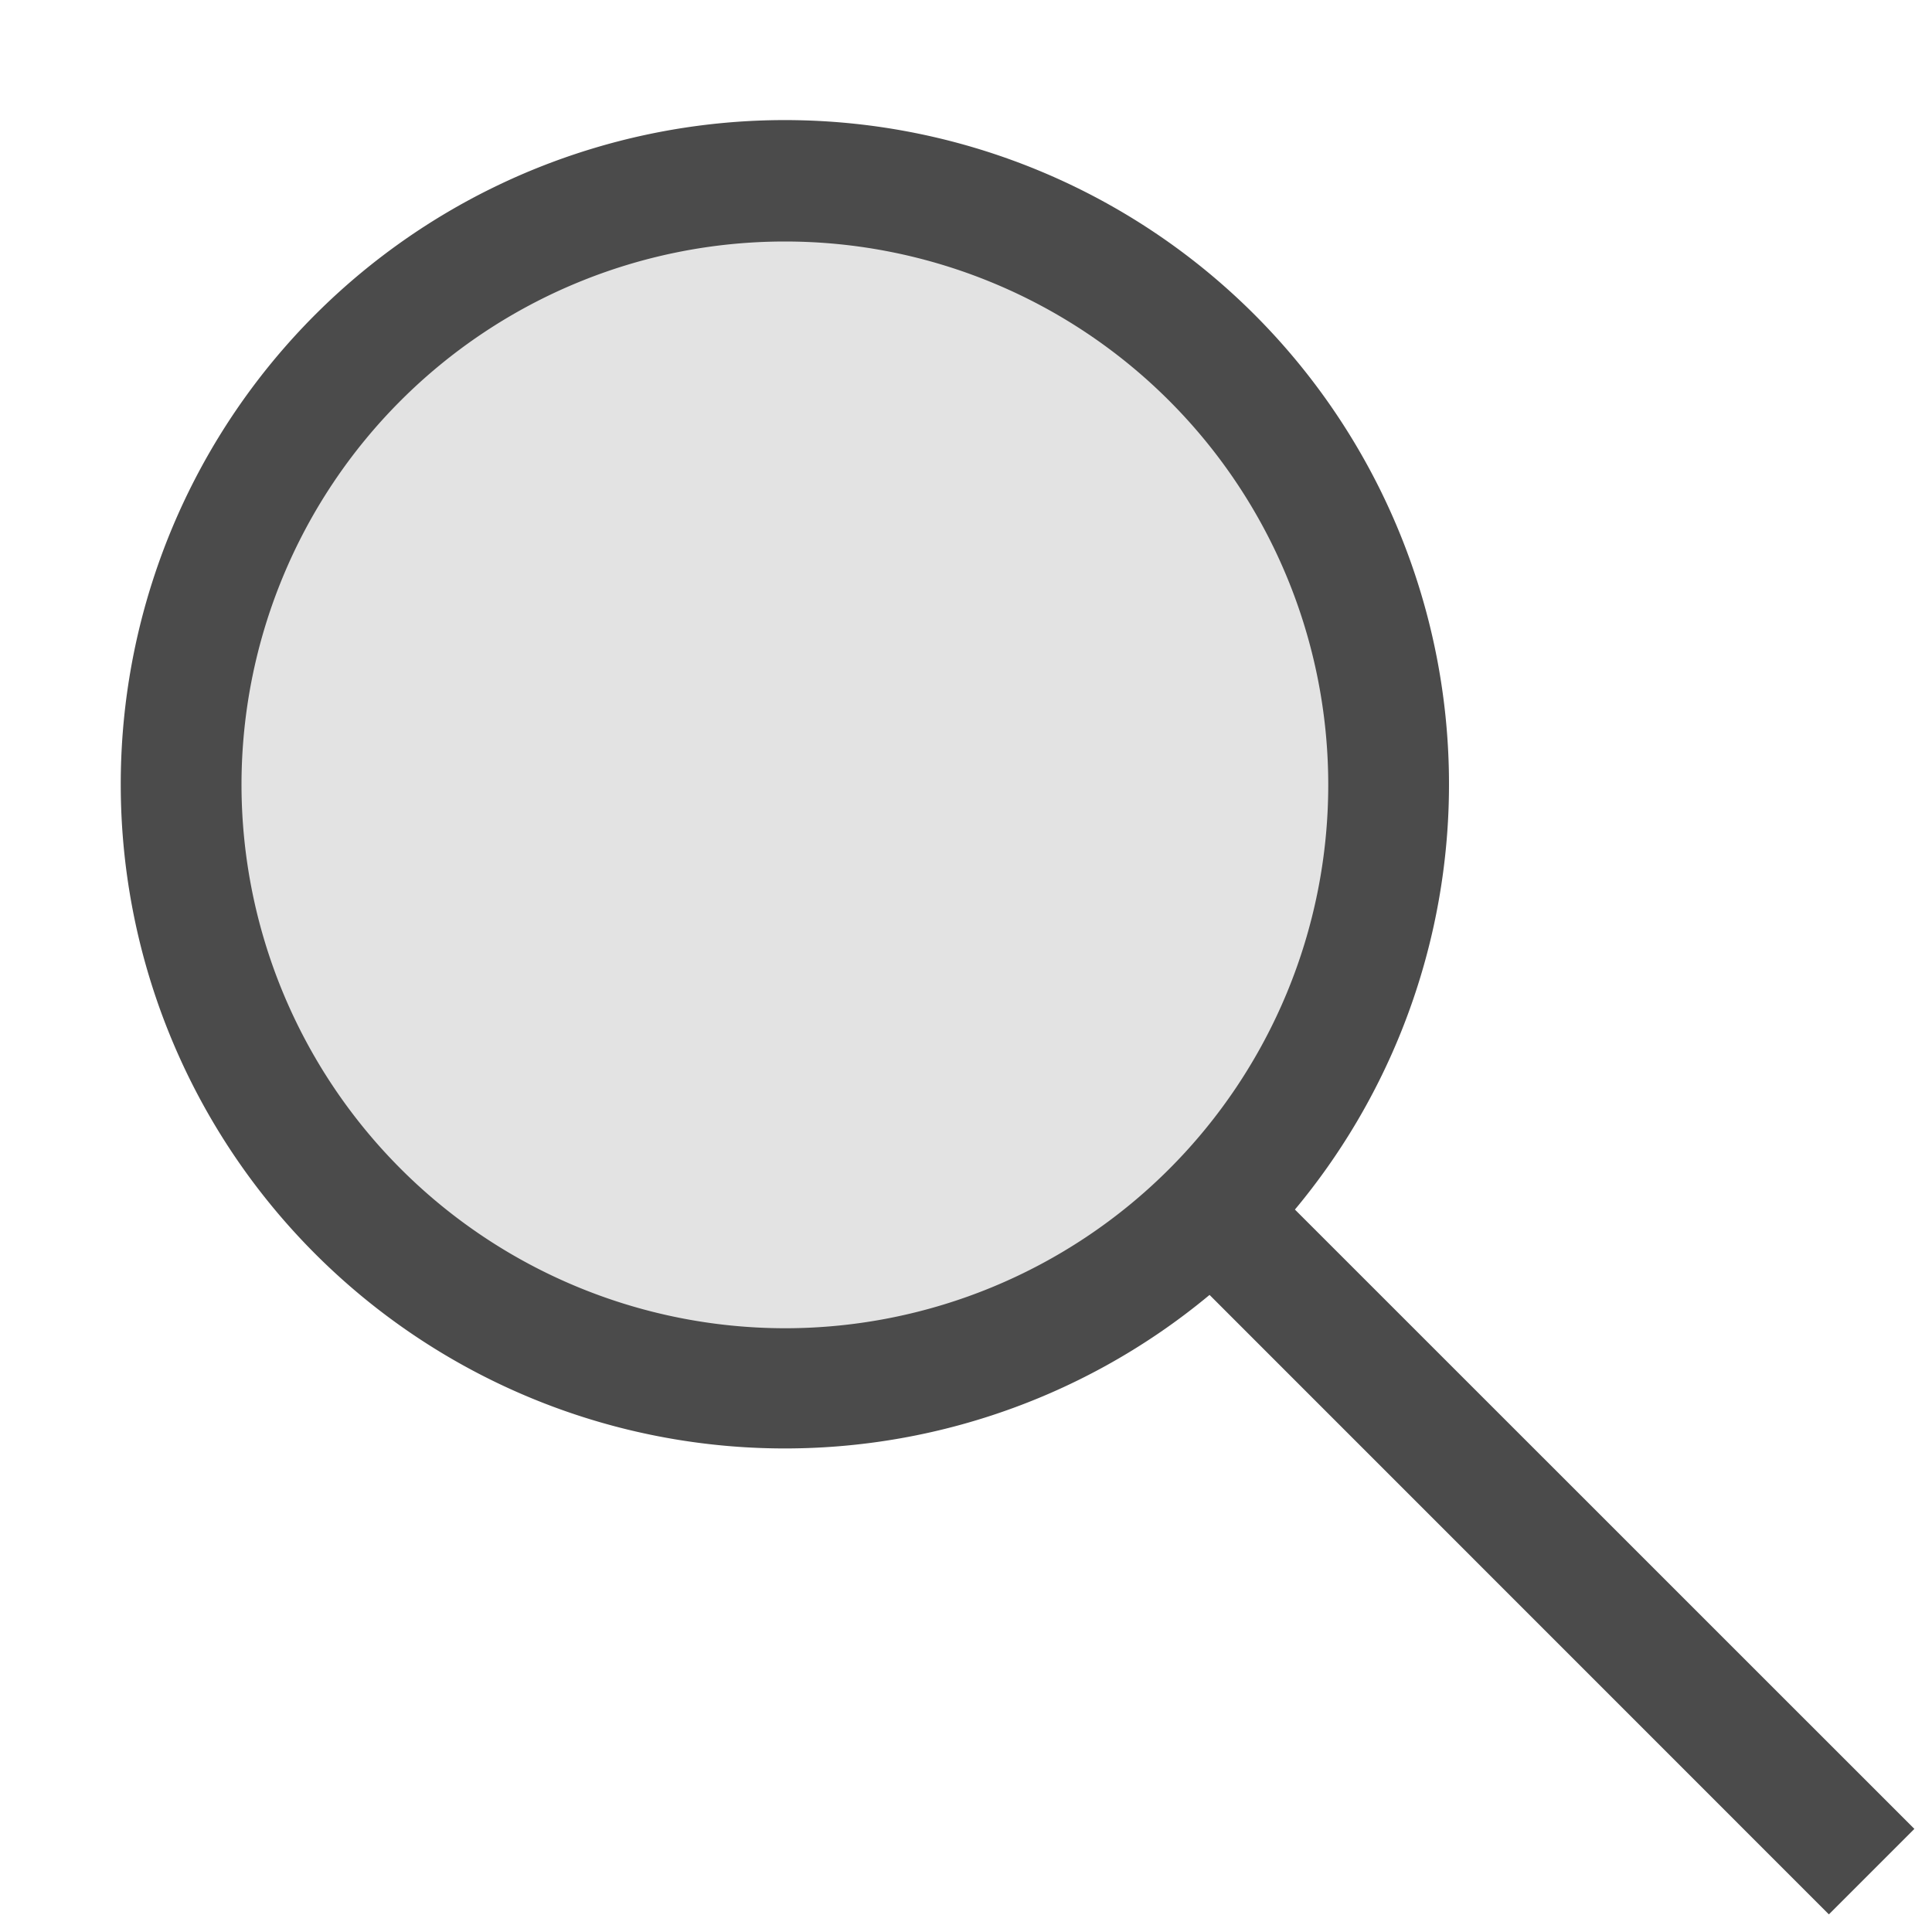 <svg xmlns="http://www.w3.org/2000/svg" viewBox="0 0 16 16">
  <defs>
    <style>.dark-gray{fill: #1E1E1E; opacity: 1.0;}.light-gray{fill: #DCDCDC; opacity: 1.0;}.cls-1{opacity: 0.8;}</style>
  </defs>
  <g class="cls-1">
    <path class="light-gray" d="M11.5,6.5a5,5,0,1,1-5-5A5,5,0,0,1,11.5,6.5Z" />
    <path class="dark-gray" d="M1,6.5a5.5,5.5,0,0,0,9.017,4.224l5.129,5.13.708-.708-5.13-5.129A5.5,5.5,0,1,0,1,6.5Zm1,0A4.5,4.5,0,1,1,6.5,11,4.505,4.505,0,0,1,2,6.5Z" />
  </g>
</svg>
